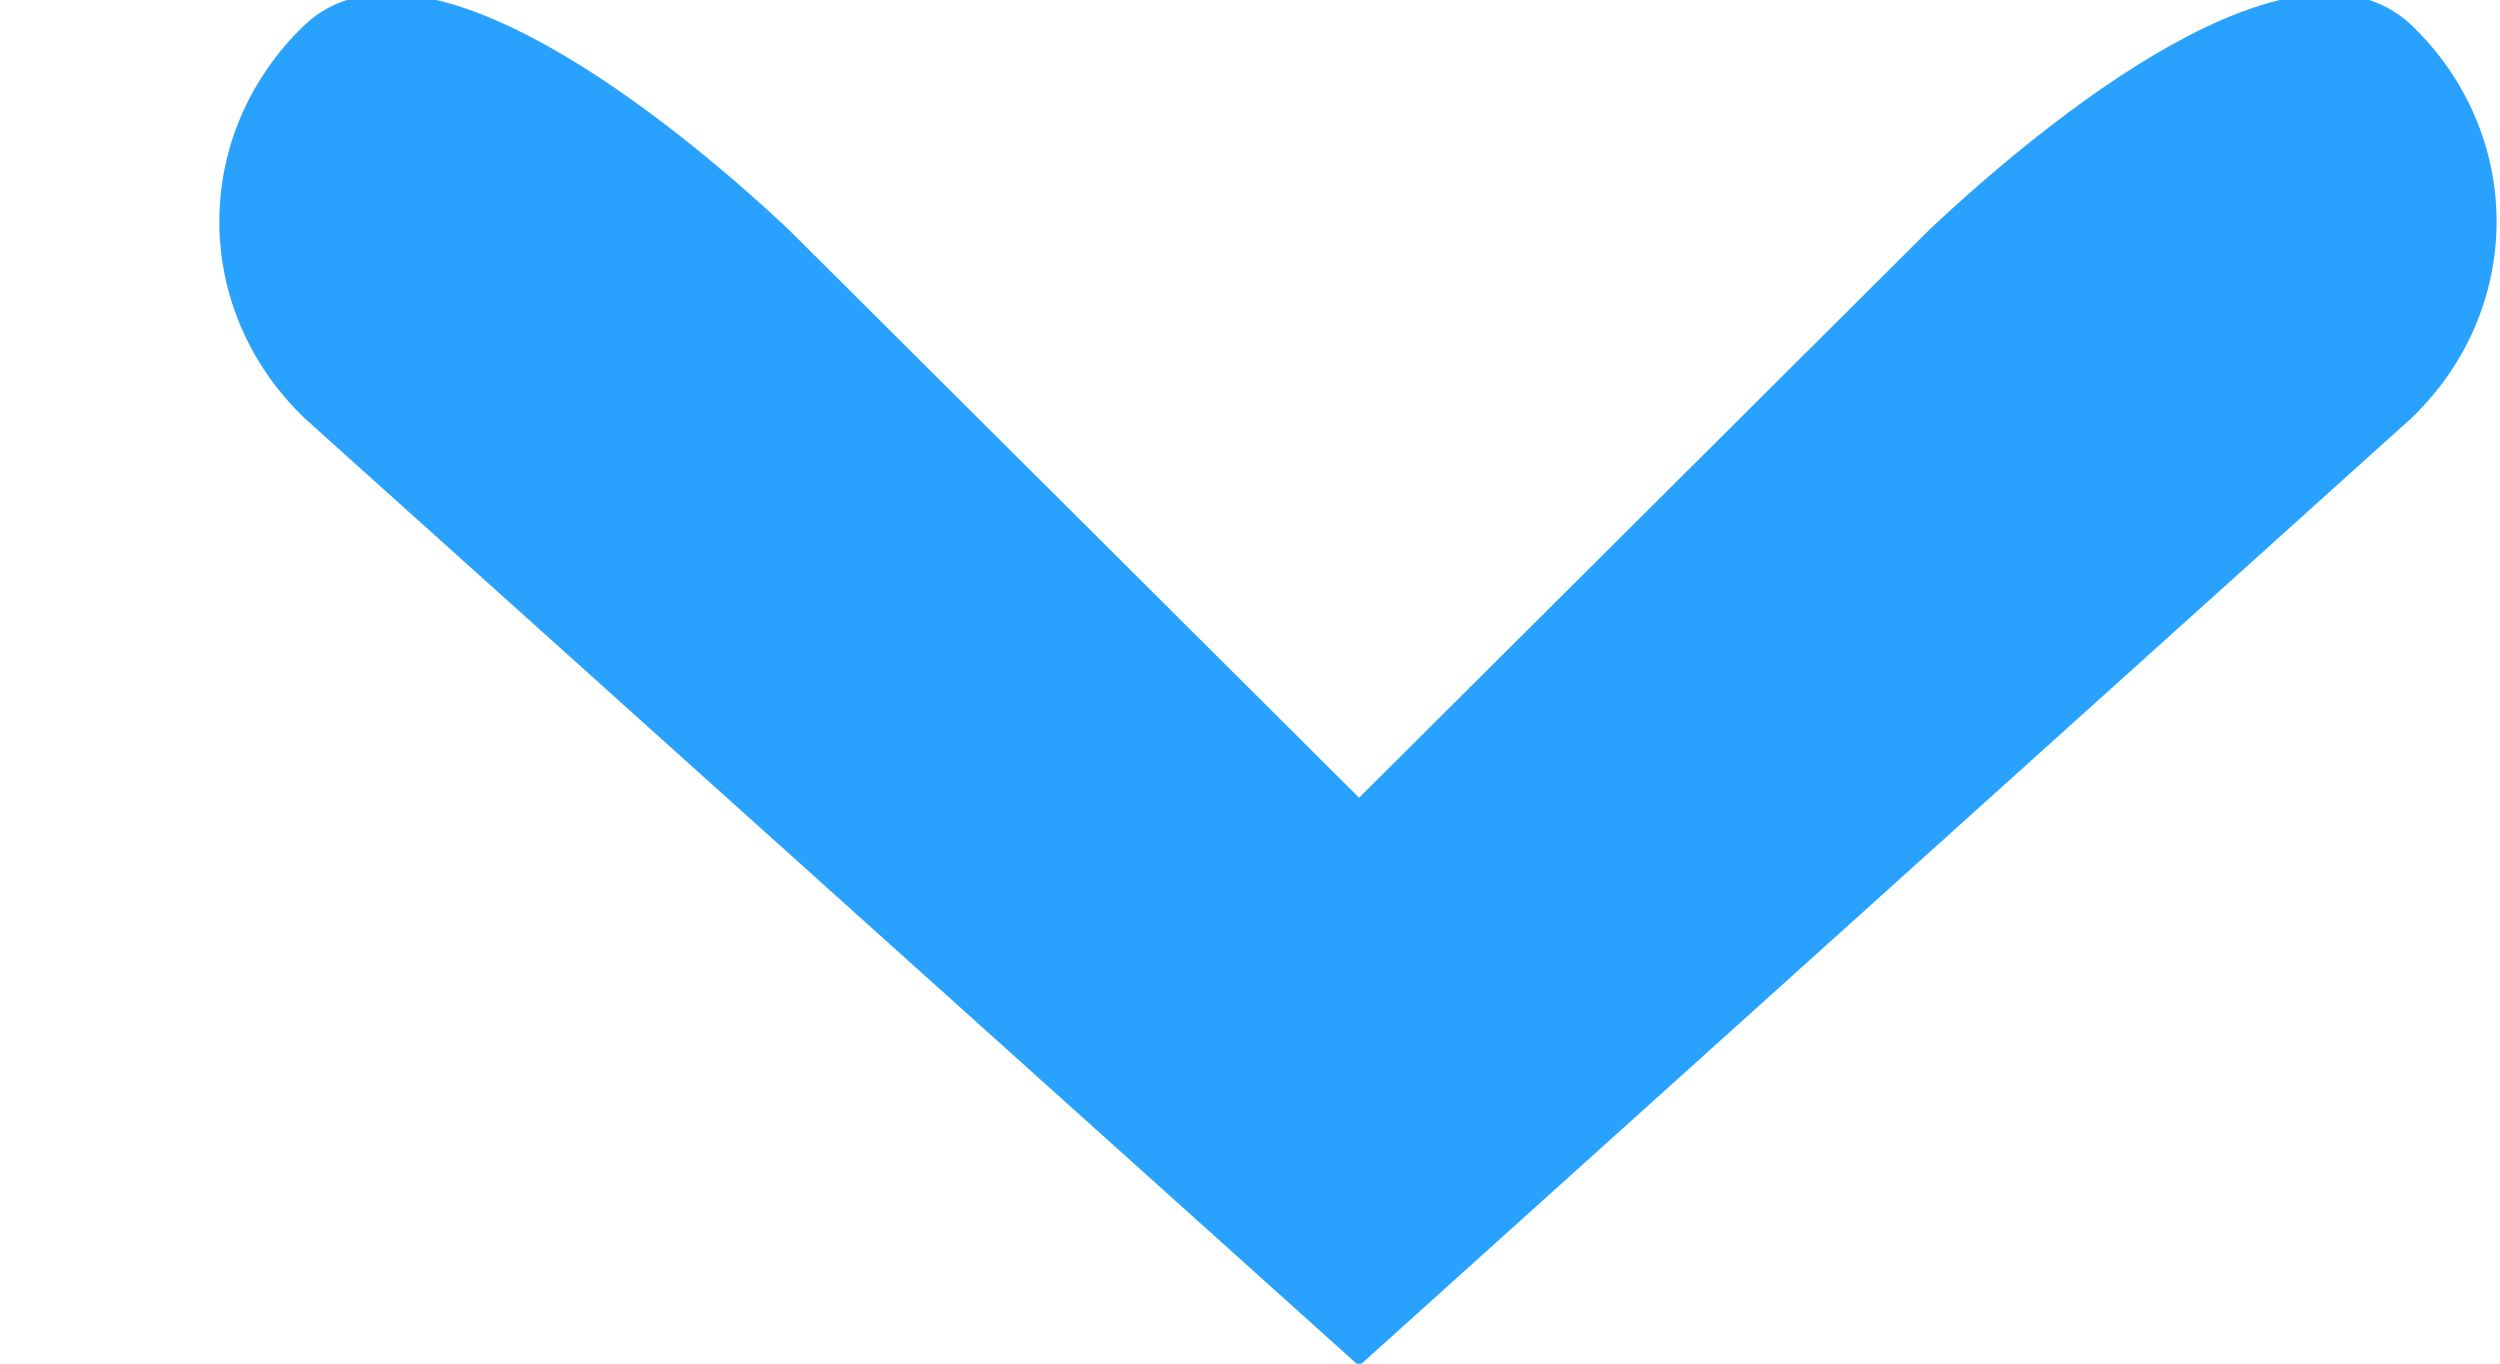 <?xml version="1.0" encoding="utf-8"?>
<!-- Generator: Avocode 2.6.0 - http://avocode.com -->
<svg height="6" width="11" xmlns:xlink="http://www.w3.org/1999/xlink" xmlns="http://www.w3.org/2000/svg" viewBox="0 0 11 6">
    <path fill="#29a2ff" fill-rule="evenodd" d="M 5.98 6.01 C 5.98 6.01 1.34 1.84 1.34 1.84 C 0.84 1.36 0.84 0.59 1.34 0.11 C 1.85 -0.37 2.96 0.53 3.47 1.01 C 3.47 1.01 5.98 3.51 5.98 3.51 C 5.98 3.51 8.49 1.01 8.49 1.01 C 9 0.53 10.1 -0.37 10.61 0.11 C 11.11 0.59 11.11 1.36 10.61 1.84 C 10.61 1.84 5.98 6.01 5.98 6.01 Z" />
</svg>